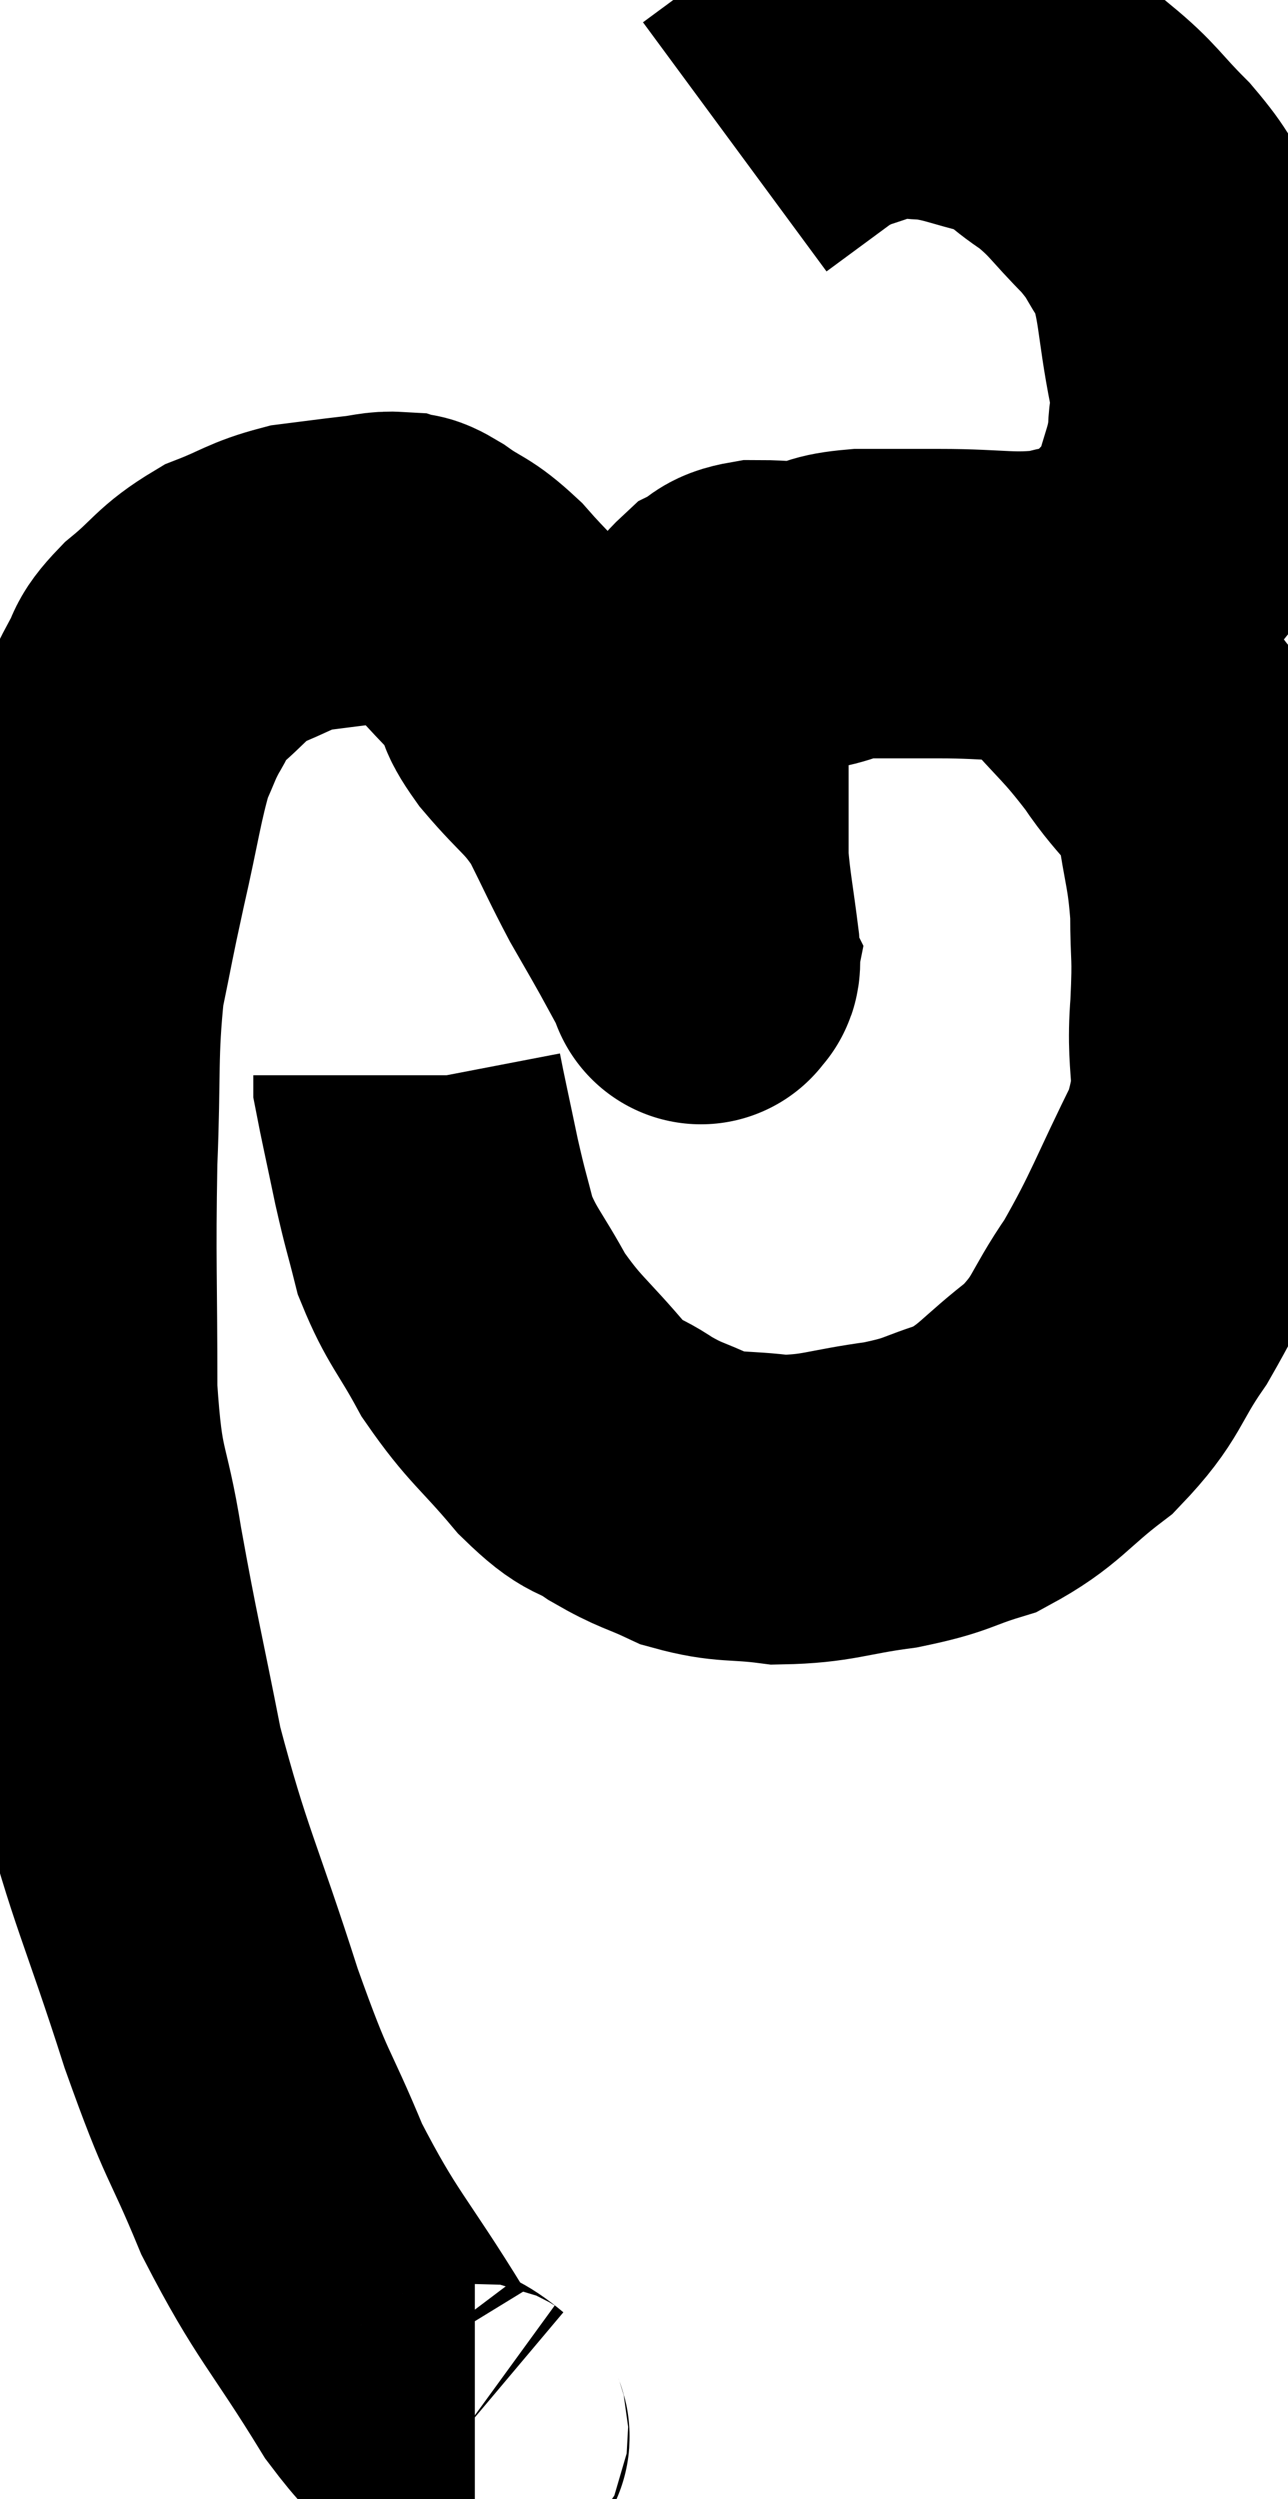<svg xmlns="http://www.w3.org/2000/svg" viewBox="9.127 6.747 20.813 40.38" width="20.813" height="40.38"><path d="M 16.8 46.02 C 16.71 46.02, 16.95 46.26, 16.62 46.02 C 16.05 45.54, 16.215 46.035, 15.48 45.06 C 14.58 43.59, 14.415 43.545, 13.68 42.12 C 13.11 40.74, 13.155 41.085, 12.54 39.36 C 11.88 37.29, 11.715 37.095, 11.22 35.22 C 10.89 33.54, 10.83 33.36, 10.56 31.86 C 10.35 30.54, 10.245 30.81, 10.14 29.22 C 10.14 27.36, 10.11 27.15, 10.14 25.5 C 10.2 24.06, 10.14 23.775, 10.26 22.62 C 10.44 21.75, 10.41 21.84, 10.62 20.88 C 10.86 19.83, 10.89 19.5, 11.1 18.78 C 11.28 18.39, 11.265 18.36, 11.46 18 C 11.67 17.67, 11.52 17.715, 11.88 17.34 C 12.39 16.92, 12.375 16.815, 12.9 16.5 C 13.44 16.29, 13.47 16.215, 13.98 16.08 C 14.46 16.02, 14.55 16.005, 14.94 15.96 C 15.24 15.93, 15.3 15.885, 15.54 15.9 C 15.72 15.96, 15.6 15.84, 15.9 16.02 C 16.32 16.32, 16.32 16.23, 16.74 16.62 C 17.16 17.1, 17.295 17.175, 17.58 17.58 C 17.73 17.91, 17.55 17.775, 17.88 18.24 C 18.39 18.84, 18.48 18.81, 18.9 19.44 C 19.23 20.1, 19.275 20.22, 19.56 20.76 C 19.8 21.18, 19.83 21.225, 20.04 21.6 C 20.22 21.93, 20.295 22.065, 20.4 22.26 C 20.43 22.32, 20.445 22.35, 20.46 22.38 C 20.46 22.38, 20.46 22.38, 20.46 22.38 C 20.46 22.38, 20.445 22.455, 20.46 22.38 C 20.49 22.23, 20.55 22.515, 20.52 22.08 C 20.43 21.36, 20.385 21.18, 20.34 20.64 C 20.34 20.28, 20.34 20.4, 20.34 19.92 C 20.34 19.32, 20.34 19.14, 20.34 18.72 C 20.34 18.48, 20.295 18.555, 20.34 18.24 C 20.43 17.85, 20.385 17.79, 20.52 17.46 C 20.7 17.19, 20.67 17.115, 20.88 16.92 C 21.12 16.8, 21.015 16.74, 21.36 16.68 C 21.81 16.68, 21.84 16.725, 22.26 16.68 C 22.65 16.59, 22.53 16.545, 23.04 16.5 C 23.67 16.5, 23.505 16.5, 24.3 16.5 C 25.26 16.5, 25.455 16.59, 26.22 16.5 C 26.79 16.32, 26.85 16.515, 27.36 16.14 C 27.81 15.57, 27.96 15.585, 28.26 15 C 28.41 14.4, 28.485 14.34, 28.56 13.8 C 28.56 13.32, 28.665 13.605, 28.56 12.84 C 28.35 11.79, 28.41 11.505, 28.14 10.74 C 27.81 10.26, 27.9 10.275, 27.48 9.78 C 26.97 9.27, 26.97 9.18, 26.46 8.76 C 25.95 8.43, 26.01 8.34, 25.44 8.1 C 24.81 7.95, 24.72 7.875, 24.18 7.8 C 23.73 7.8, 23.79 7.68, 23.28 7.8 C 22.71 8.04, 22.71 7.95, 22.14 8.28 L 21 9.12" fill="none" stroke="black" stroke-width="5"></path><path d="M 26.52 16.98 C 27.12 17.67, 27.18 17.655, 27.72 18.36 C 28.2 19.08, 28.38 19.02, 28.68 19.8 C 28.8 20.64, 28.86 20.67, 28.92 21.48 C 28.92 22.26, 28.965 22.095, 28.92 23.04 C 28.83 24.15, 29.1 24.075, 28.74 25.26 C 28.11 26.52, 28.065 26.76, 27.48 27.78 C 26.94 28.56, 27.045 28.665, 26.4 29.34 C 25.65 29.91, 25.62 30.09, 24.9 30.48 C 24.21 30.69, 24.315 30.735, 23.52 30.9 C 22.62 31.02, 22.515 31.125, 21.72 31.14 C 21.03 31.05, 20.94 31.125, 20.34 30.96 C 19.83 30.72, 19.815 30.765, 19.32 30.48 C 18.84 30.15, 18.915 30.36, 18.36 29.82 C 17.73 29.07, 17.61 29.055, 17.1 28.32 C 16.71 27.6, 16.59 27.54, 16.32 26.88 C 16.17 26.28, 16.17 26.34, 16.02 25.68 C 15.87 24.96, 15.795 24.63, 15.72 24.24 C 15.72 24.18, 15.72 24.15, 15.72 24.12 L 15.72 24.12" fill="none" stroke="black" stroke-width="5"></path></svg>